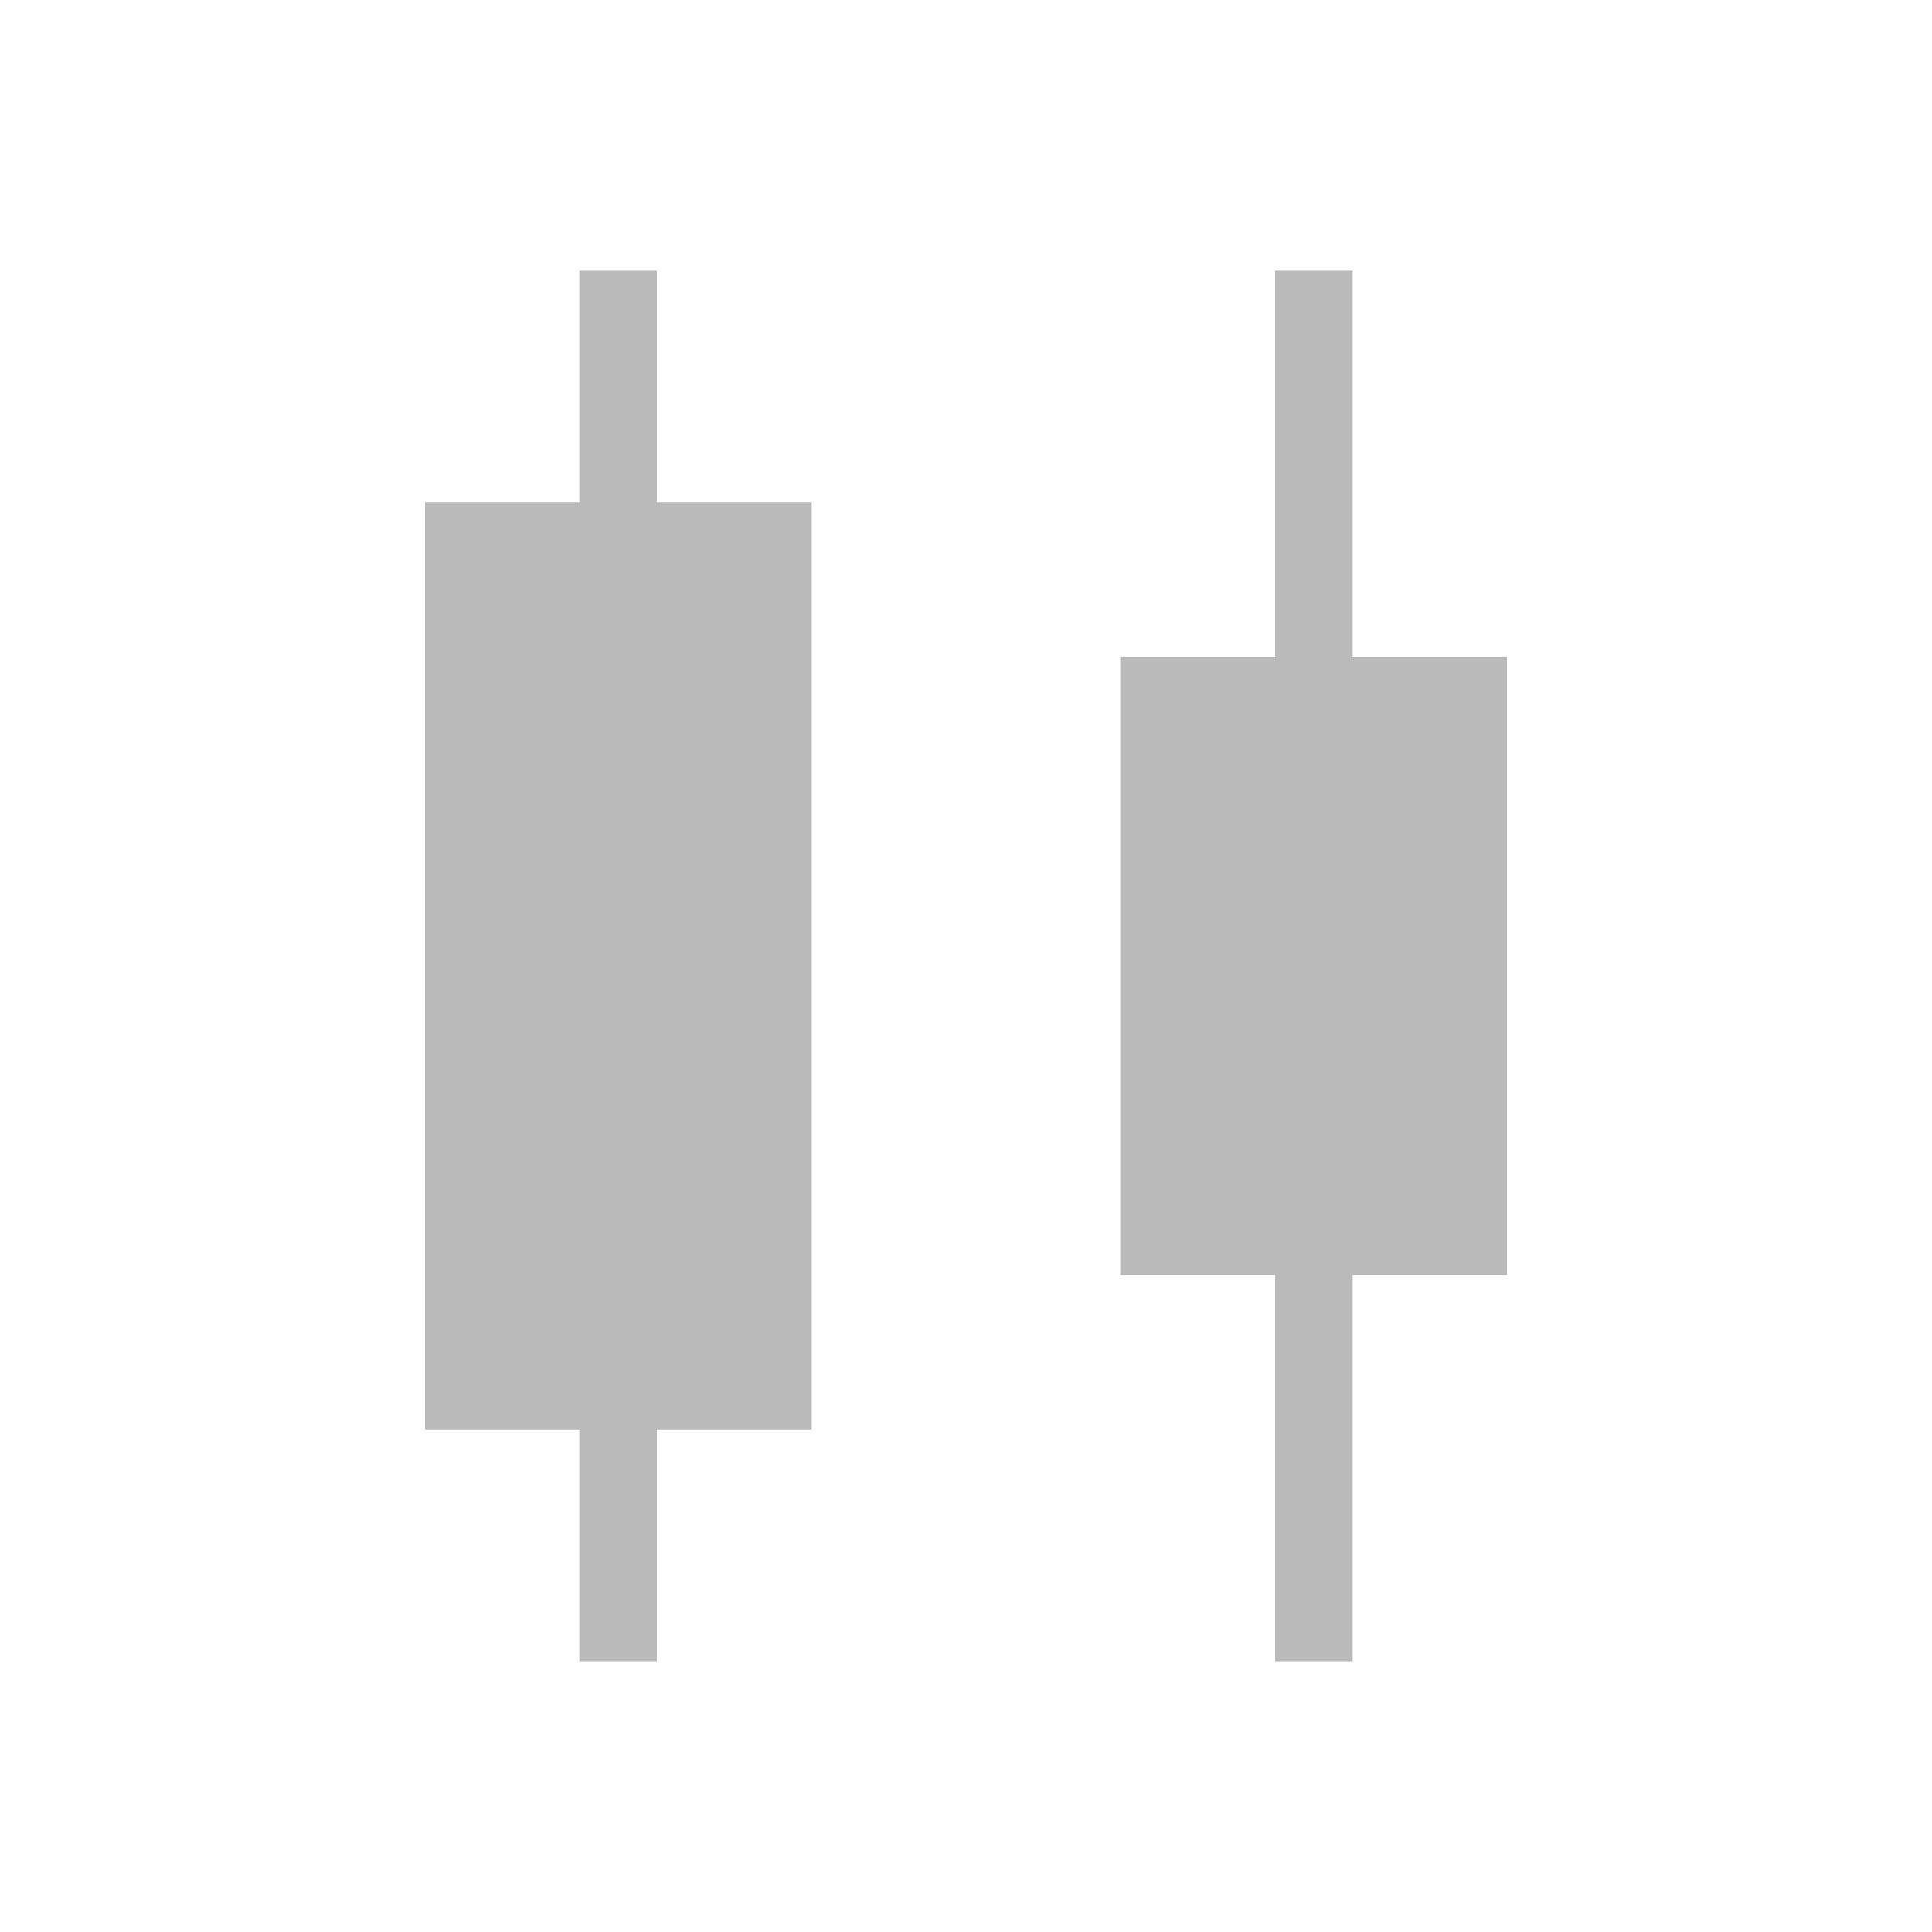 
<svg xmlns="http://www.w3.org/2000/svg" version="1.1" xmlns:xlink="http://www.w3.org/1999/xlink" preserveAspectRatio="none" x="0px" y="0px" width="50px" height="50px" viewBox="0 0 50 50">
<defs>
<g id="Layer0_0_FILL">
<path fill="#BABABA" stroke="none" d="
M 15 13
L 11 13 11 37 15 37 15 43 17 43 17 37 21 37 21 13 17 13 17 7 15 7 15 13
M 39 17
L 35 17 35 7 33 7 33 17 29 17 29 33 33 33 33 43 35 43 35 33 39 33 39 17 Z"/>
</g>
</defs>

<g transform="matrix( 1, 0, 0, 1, 0,0) ">
<use xlink:href="#Layer0_0_FILL"/>
</g>
</svg>
